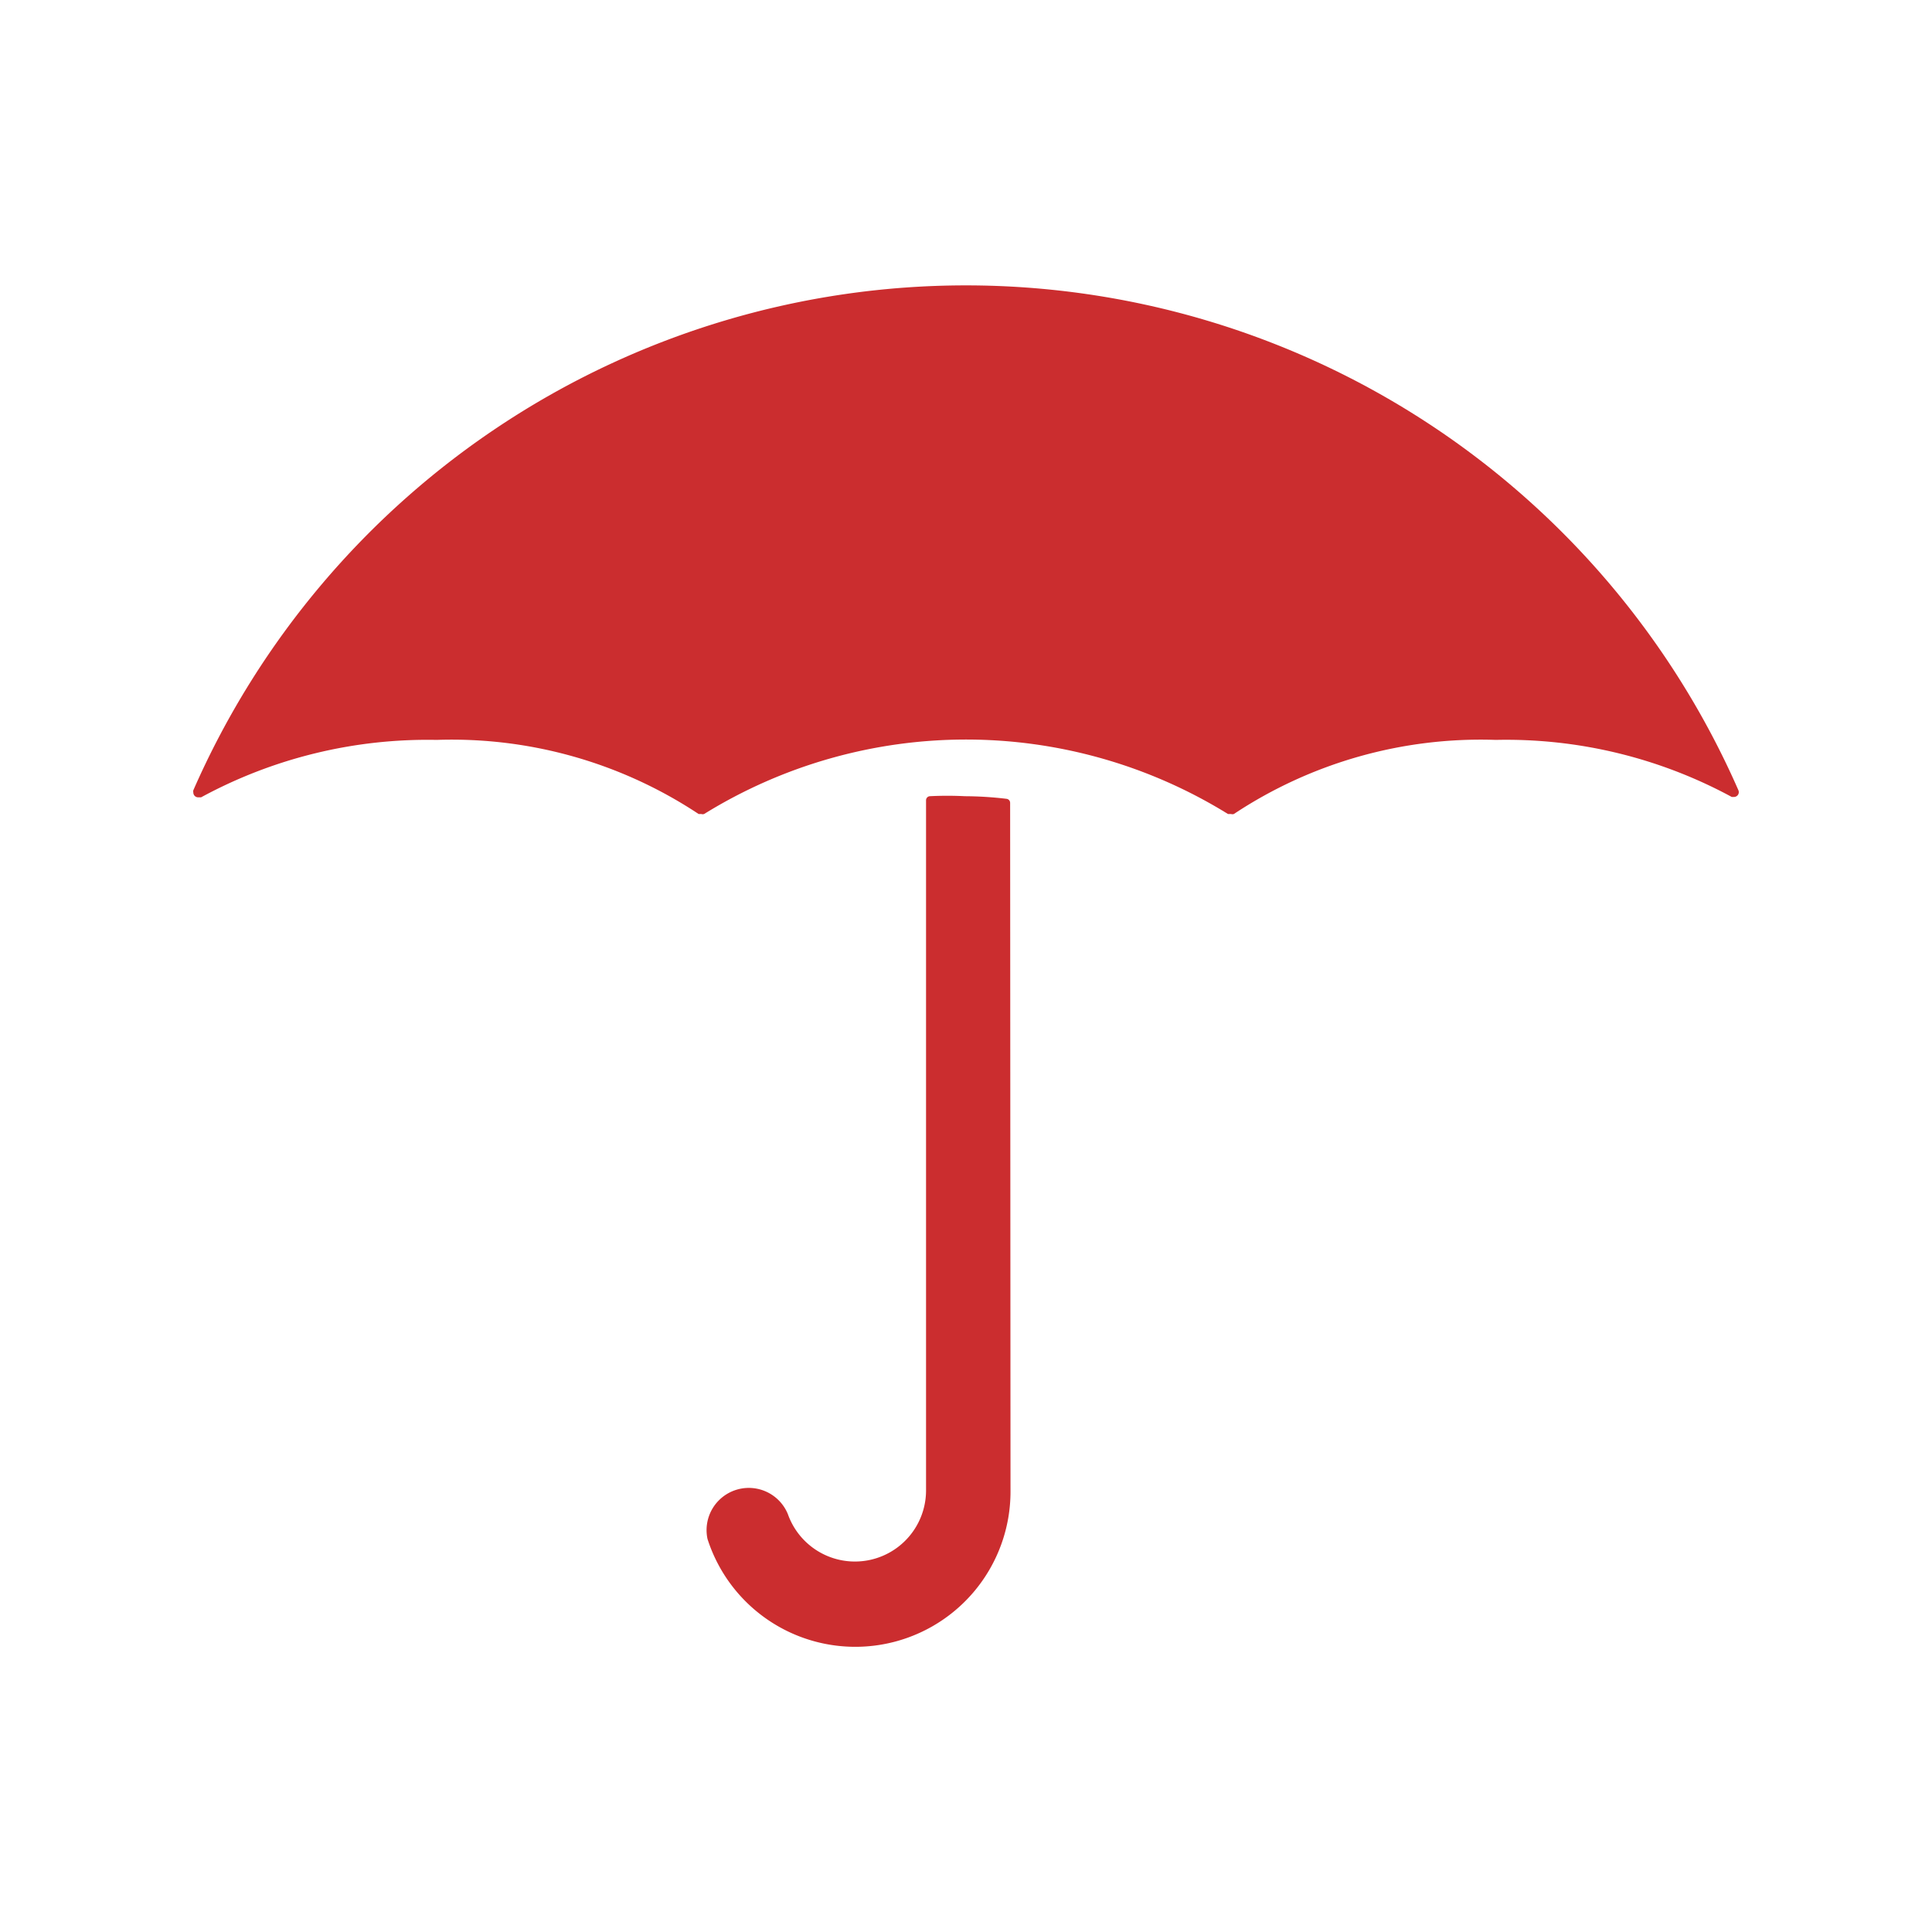 <svg id="Layer_1" data-name="Layer 1" xmlns="http://www.w3.org/2000/svg" viewBox="0 0 300 300"><path d="M31.169,123.808h-.402a.747.747,0,0,1-.748-.748h0a.779.779,0,0,1,0-.345h0a130.977,130.977,0,0,1,239.923,0h0a.747.747,0,0,1-.692,1.035h-.345a73.501,73.501,0,0,0-36.64-8.858,69.365,69.365,0,0,0-40.667,11.504h0a.752.752,0,0,1-.462,0h-.46a77.313,77.313,0,0,0-81.336,0h0a.745.745,0,0,1-.46,0h-.402a69.369,69.369,0,0,0-40.667-11.504,73.635,73.635,0,0,0-36.585,8.916Z" fill="#cb2d2f"/><path d="M156.853,124.671h0a.633.633,0,0,0-.575-.633h0a56.172,56.172,0,0,0-6.441-.403,54.02,54.02,0,0,0-5.464,0h0a.635.635,0,0,0-.577.634h0v107.163a11.044,11.044,0,0,1-21.456,3.68h0a6.557,6.557,0,0,0-12.48,3.854h0a24.1,24.1,0,0,0,47.051-7.534Z" fill="#cb2d2f"/></svg>
